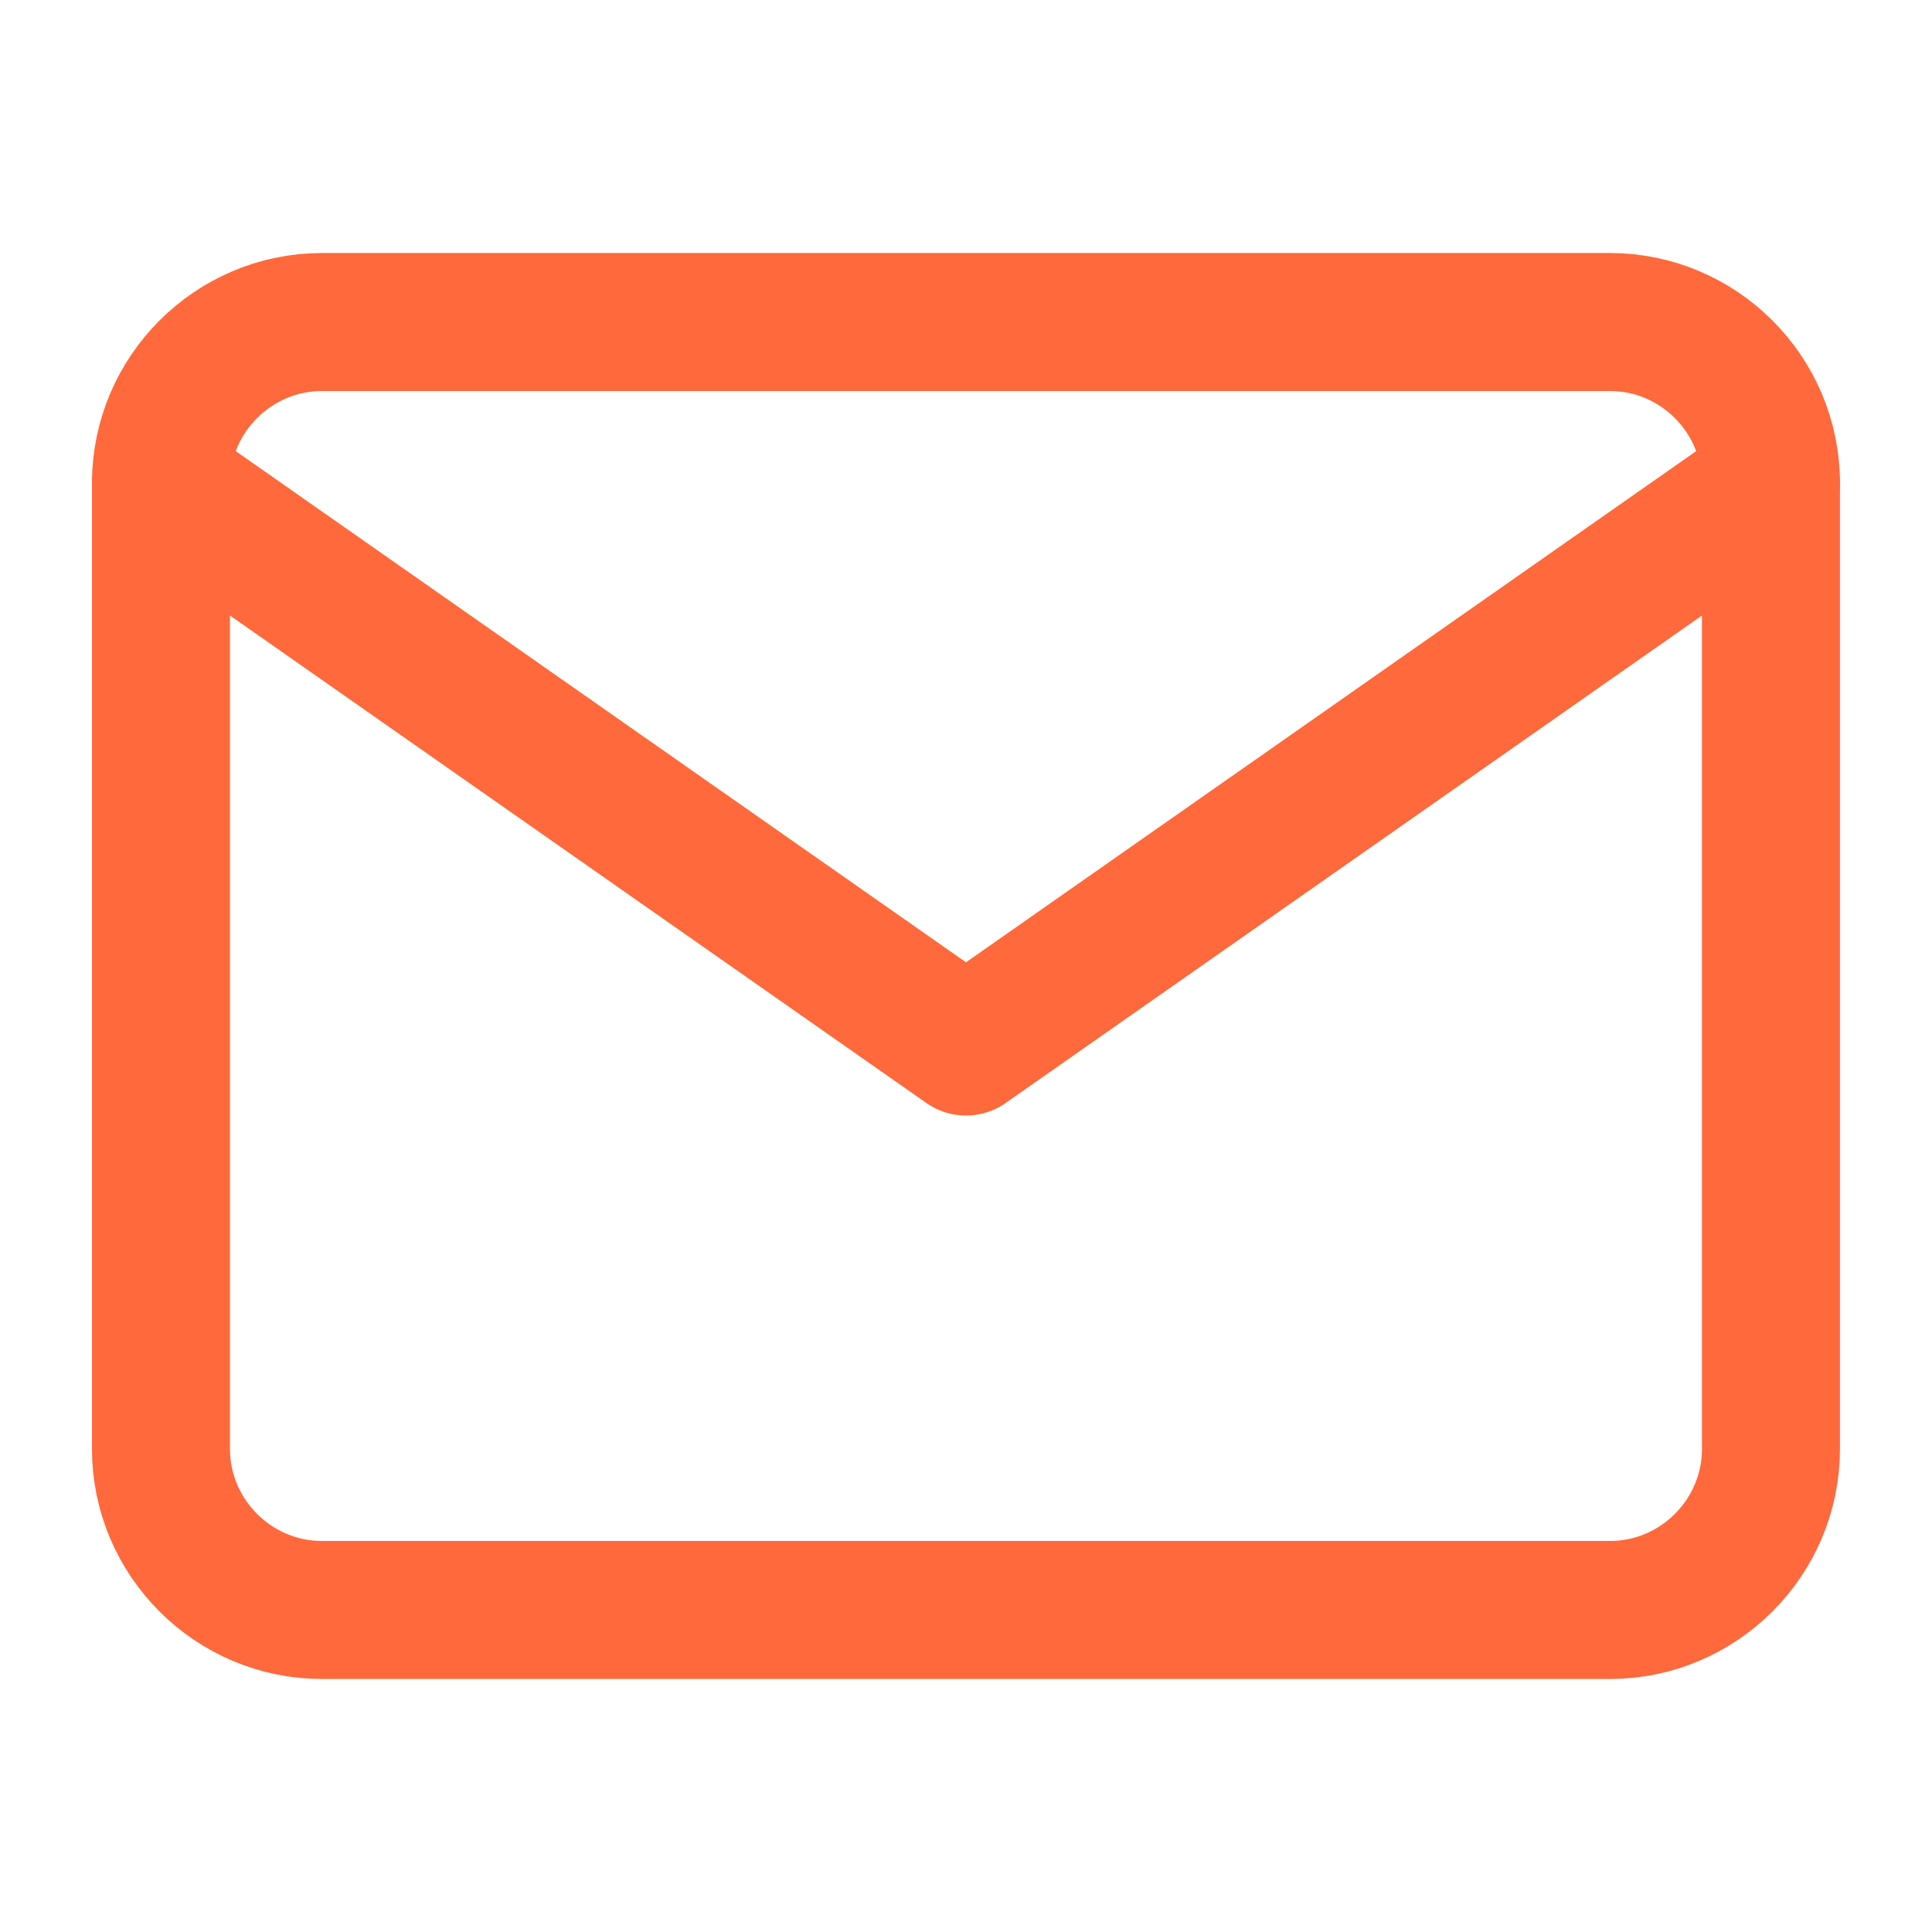 <svg width="28" height="28" viewBox="0 0 28 28" fill="none" xmlns="http://www.w3.org/2000/svg">
<path d="M4.666 4.667H23.333C24.616 4.667 25.666 5.717 25.666 7V21C25.666 22.283 24.616 23.333 23.333 23.333H4.666C3.383 23.333 2.333 22.283 2.333 21V7C2.333 5.717 3.383 4.667 4.666 4.667Z" stroke="#FF693B" stroke-width="2" stroke-linecap="round" stroke-linejoin="round"/>
<path d="M25.666 7L14 15.167L2.333 7" stroke="#FF693B" stroke-width="2" stroke-linecap="round" stroke-linejoin="round"/>
</svg>
